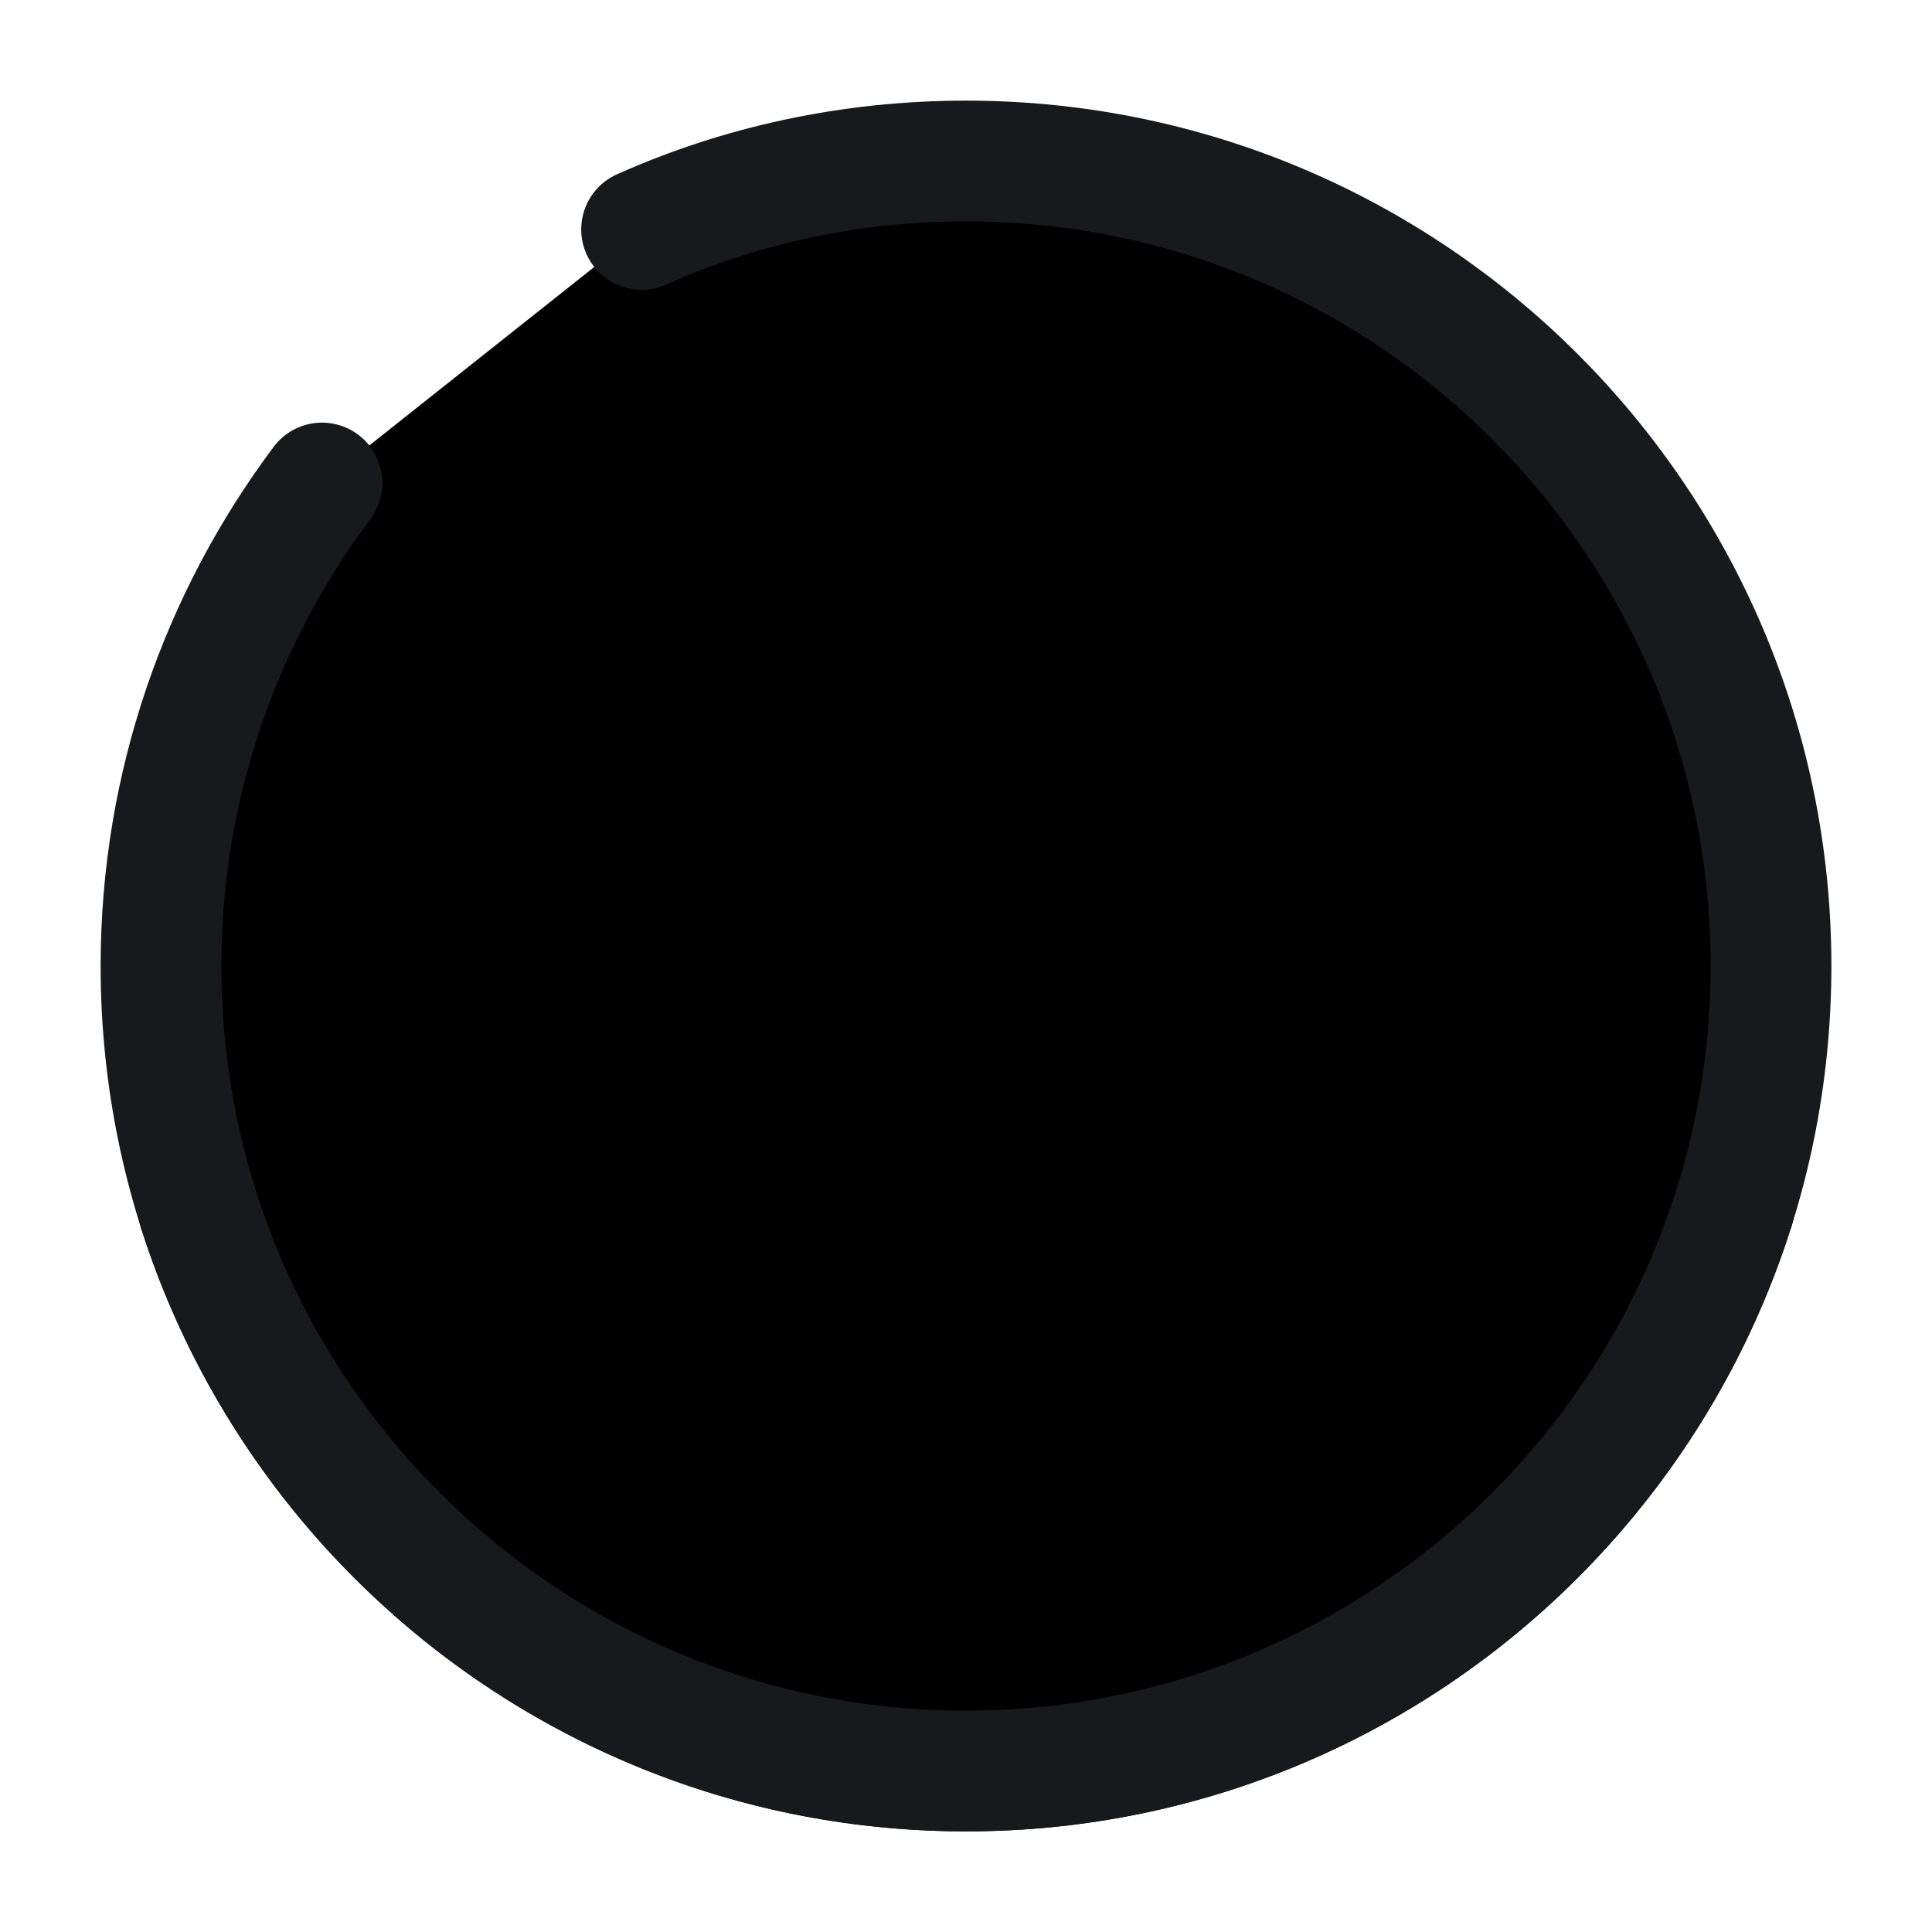 <svg width="24" height="24" viewBox="0 0 24 24"  xmlns="http://www.w3.org/2000/svg">
<path d="M21.541 15C20.261 19.06 16.471 22 12.001 22C7.541 22 3.761 19.08 2.471 15.04L7.001 15V9L12.001 15L17.001 9V15H21.541Z" stroke="black" stroke-width="1.5" stroke-miterlimit="10" stroke-linecap="round" stroke-linejoin="round"/>
<path d="M21.541 15H17.001V9L12.001 15L7.001 9V15L2.471 15.04" stroke="black" stroke-width="1.5" stroke-miterlimit="10" stroke-linecap="round" stroke-linejoin="round"/>
<path d="M4 6C2.75 7.67 2 9.75 2 12C2 17.52 6.48 22 12 22C17.52 22 22 17.52 22 12C22 6.48 17.52 2 12 2C10.57 2 9.2 2.3 7.97 2.85" stroke="#17191C" stroke-width="1.5" stroke-linecap="round" stroke-linejoin="round"/>
</svg>
